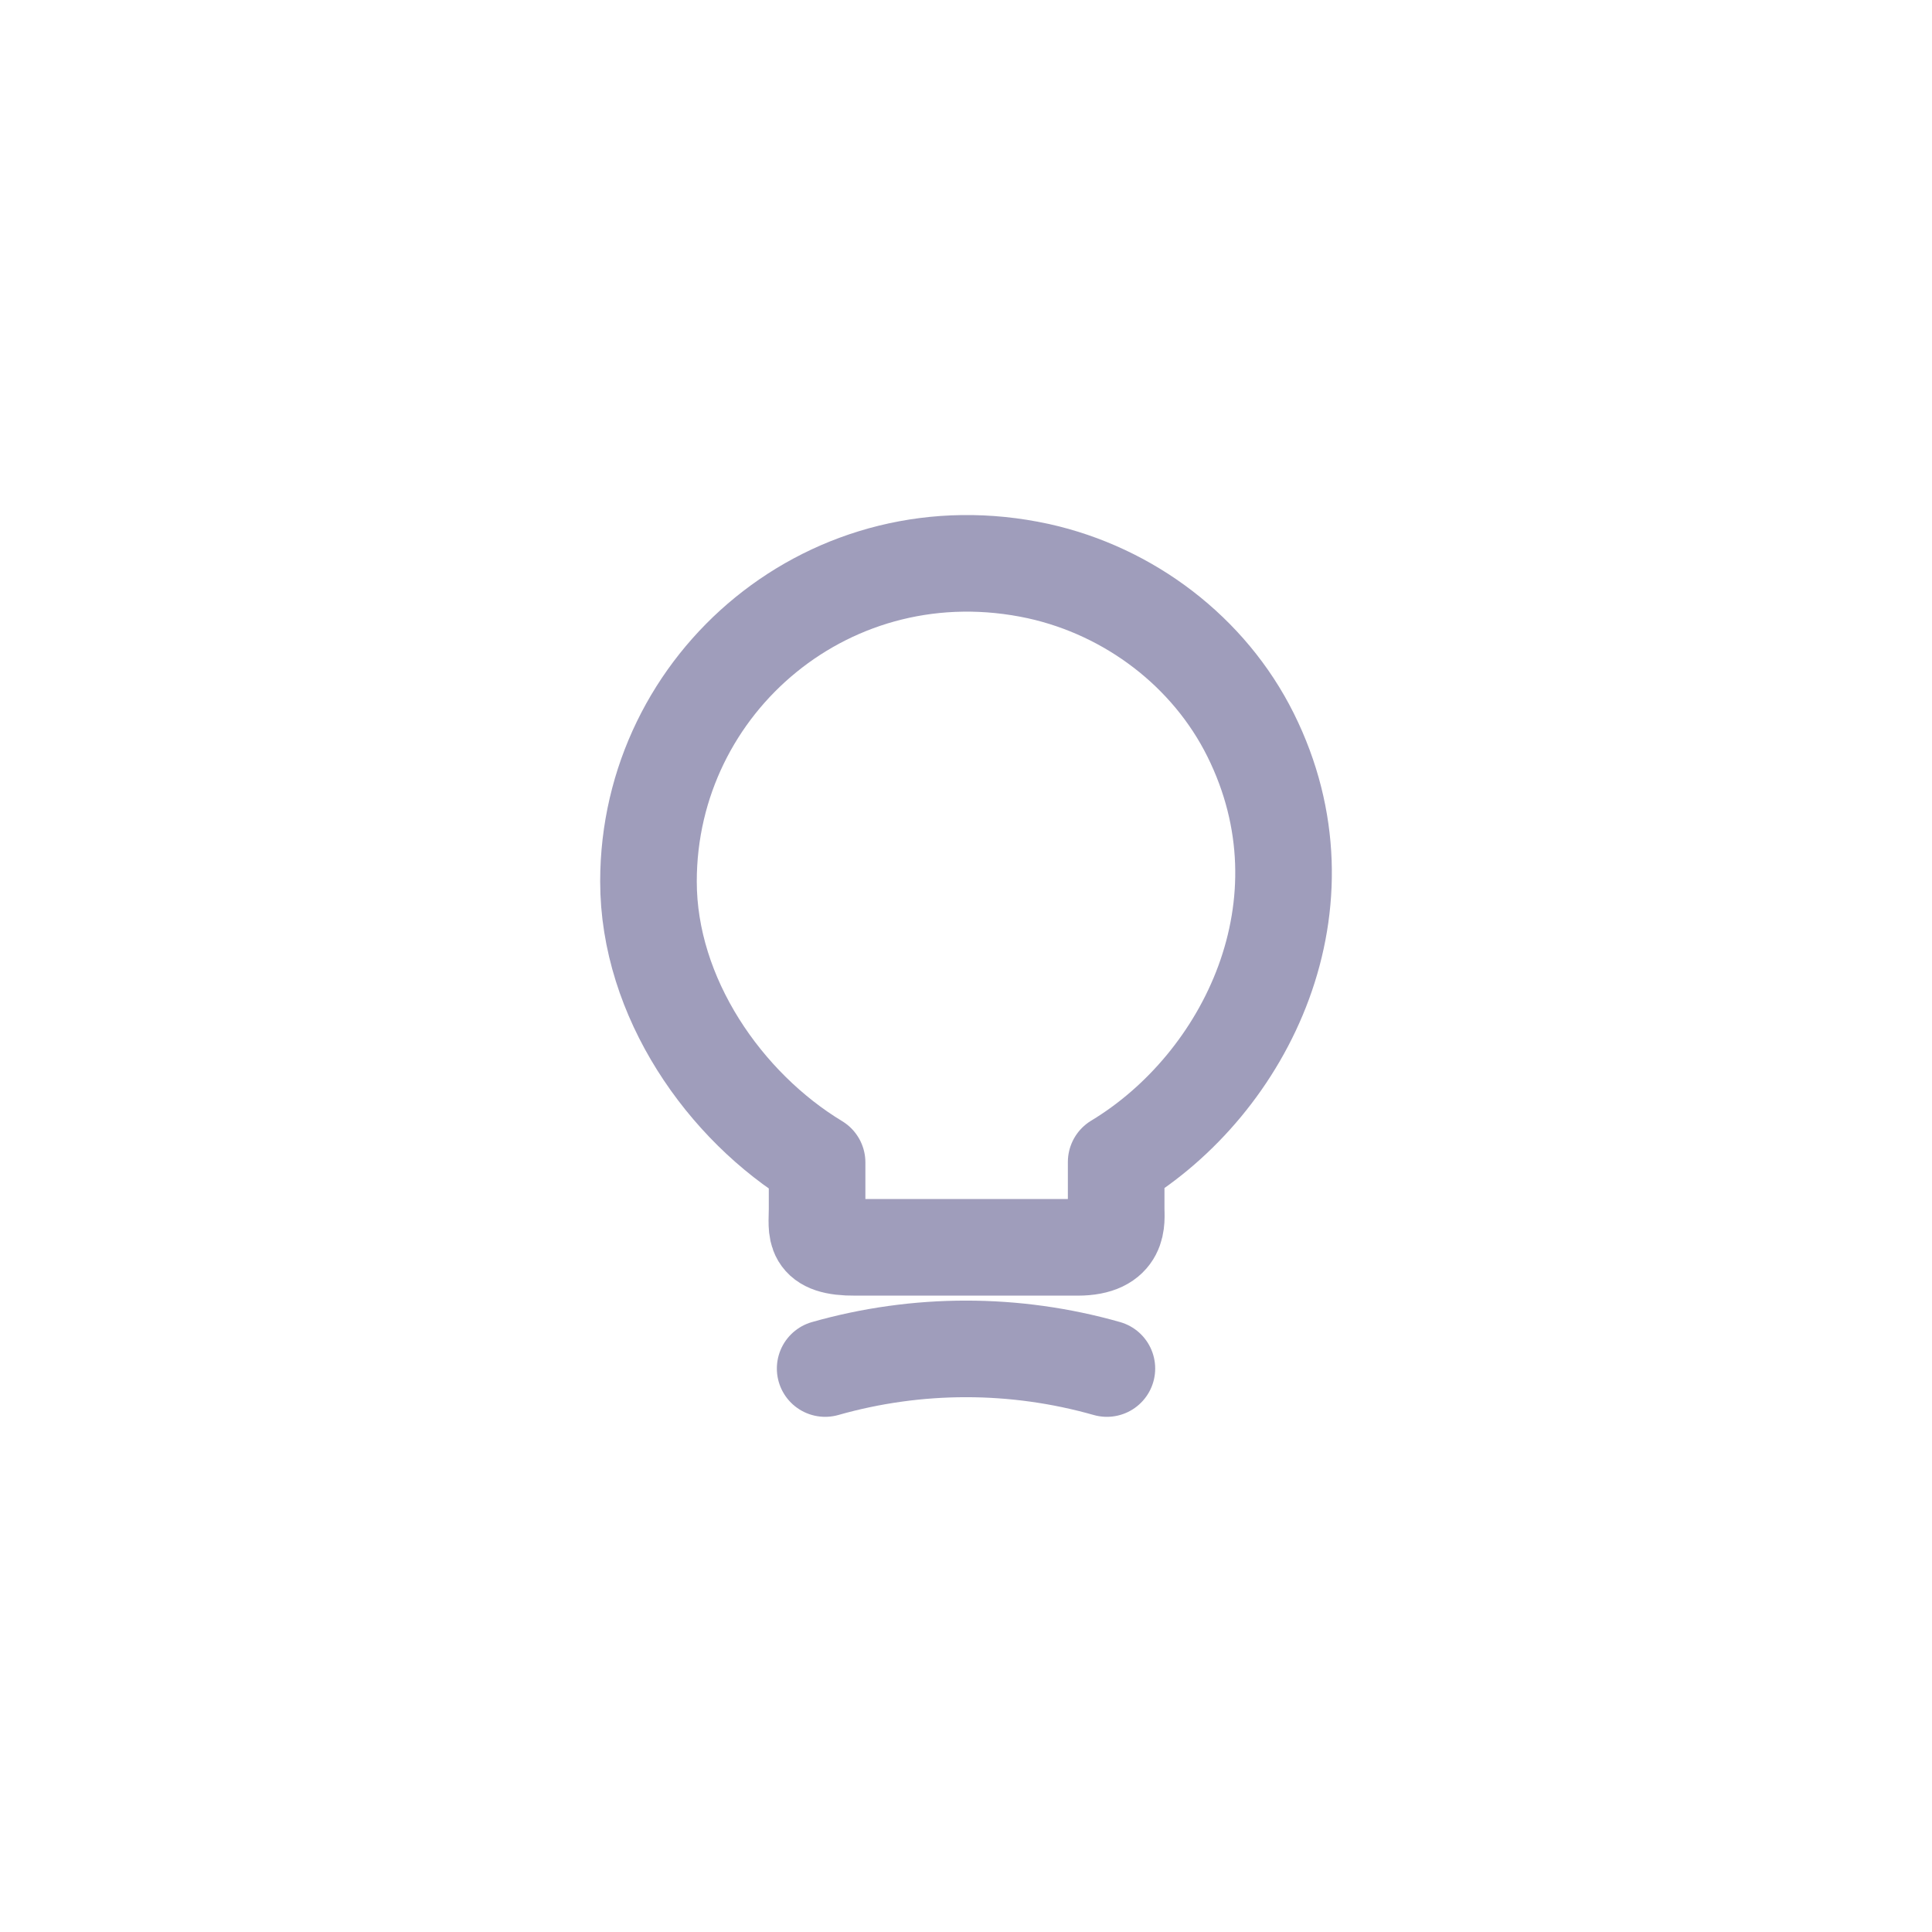 <svg width="40" height="40" viewBox="0 0 40 40" fill="none" xmlns="http://www.w3.org/2000/svg">
<g opacity="0.4">
<path d="M16.917 25.033V24.067C15.001 22.908 13.426 20.65 13.426 18.25C13.426 14.125 17.217 10.892 21.501 11.825C23.384 12.242 25.034 13.492 25.892 15.216C27.634 18.716 25.801 22.433 23.109 24.058V25.025C23.109 25.267 23.201 25.825 22.309 25.825H17.717C16.801 25.833 16.917 25.475 16.917 25.033Z" stroke="#100A55" stroke-width="2" stroke-linecap="round" stroke-linejoin="round"/>
<path d="M17.084 28.334C18.992 27.792 21.009 27.792 22.917 28.334" stroke="#100A55" stroke-width="2" stroke-linecap="round" stroke-linejoin="round"/>
</g>
</svg>
